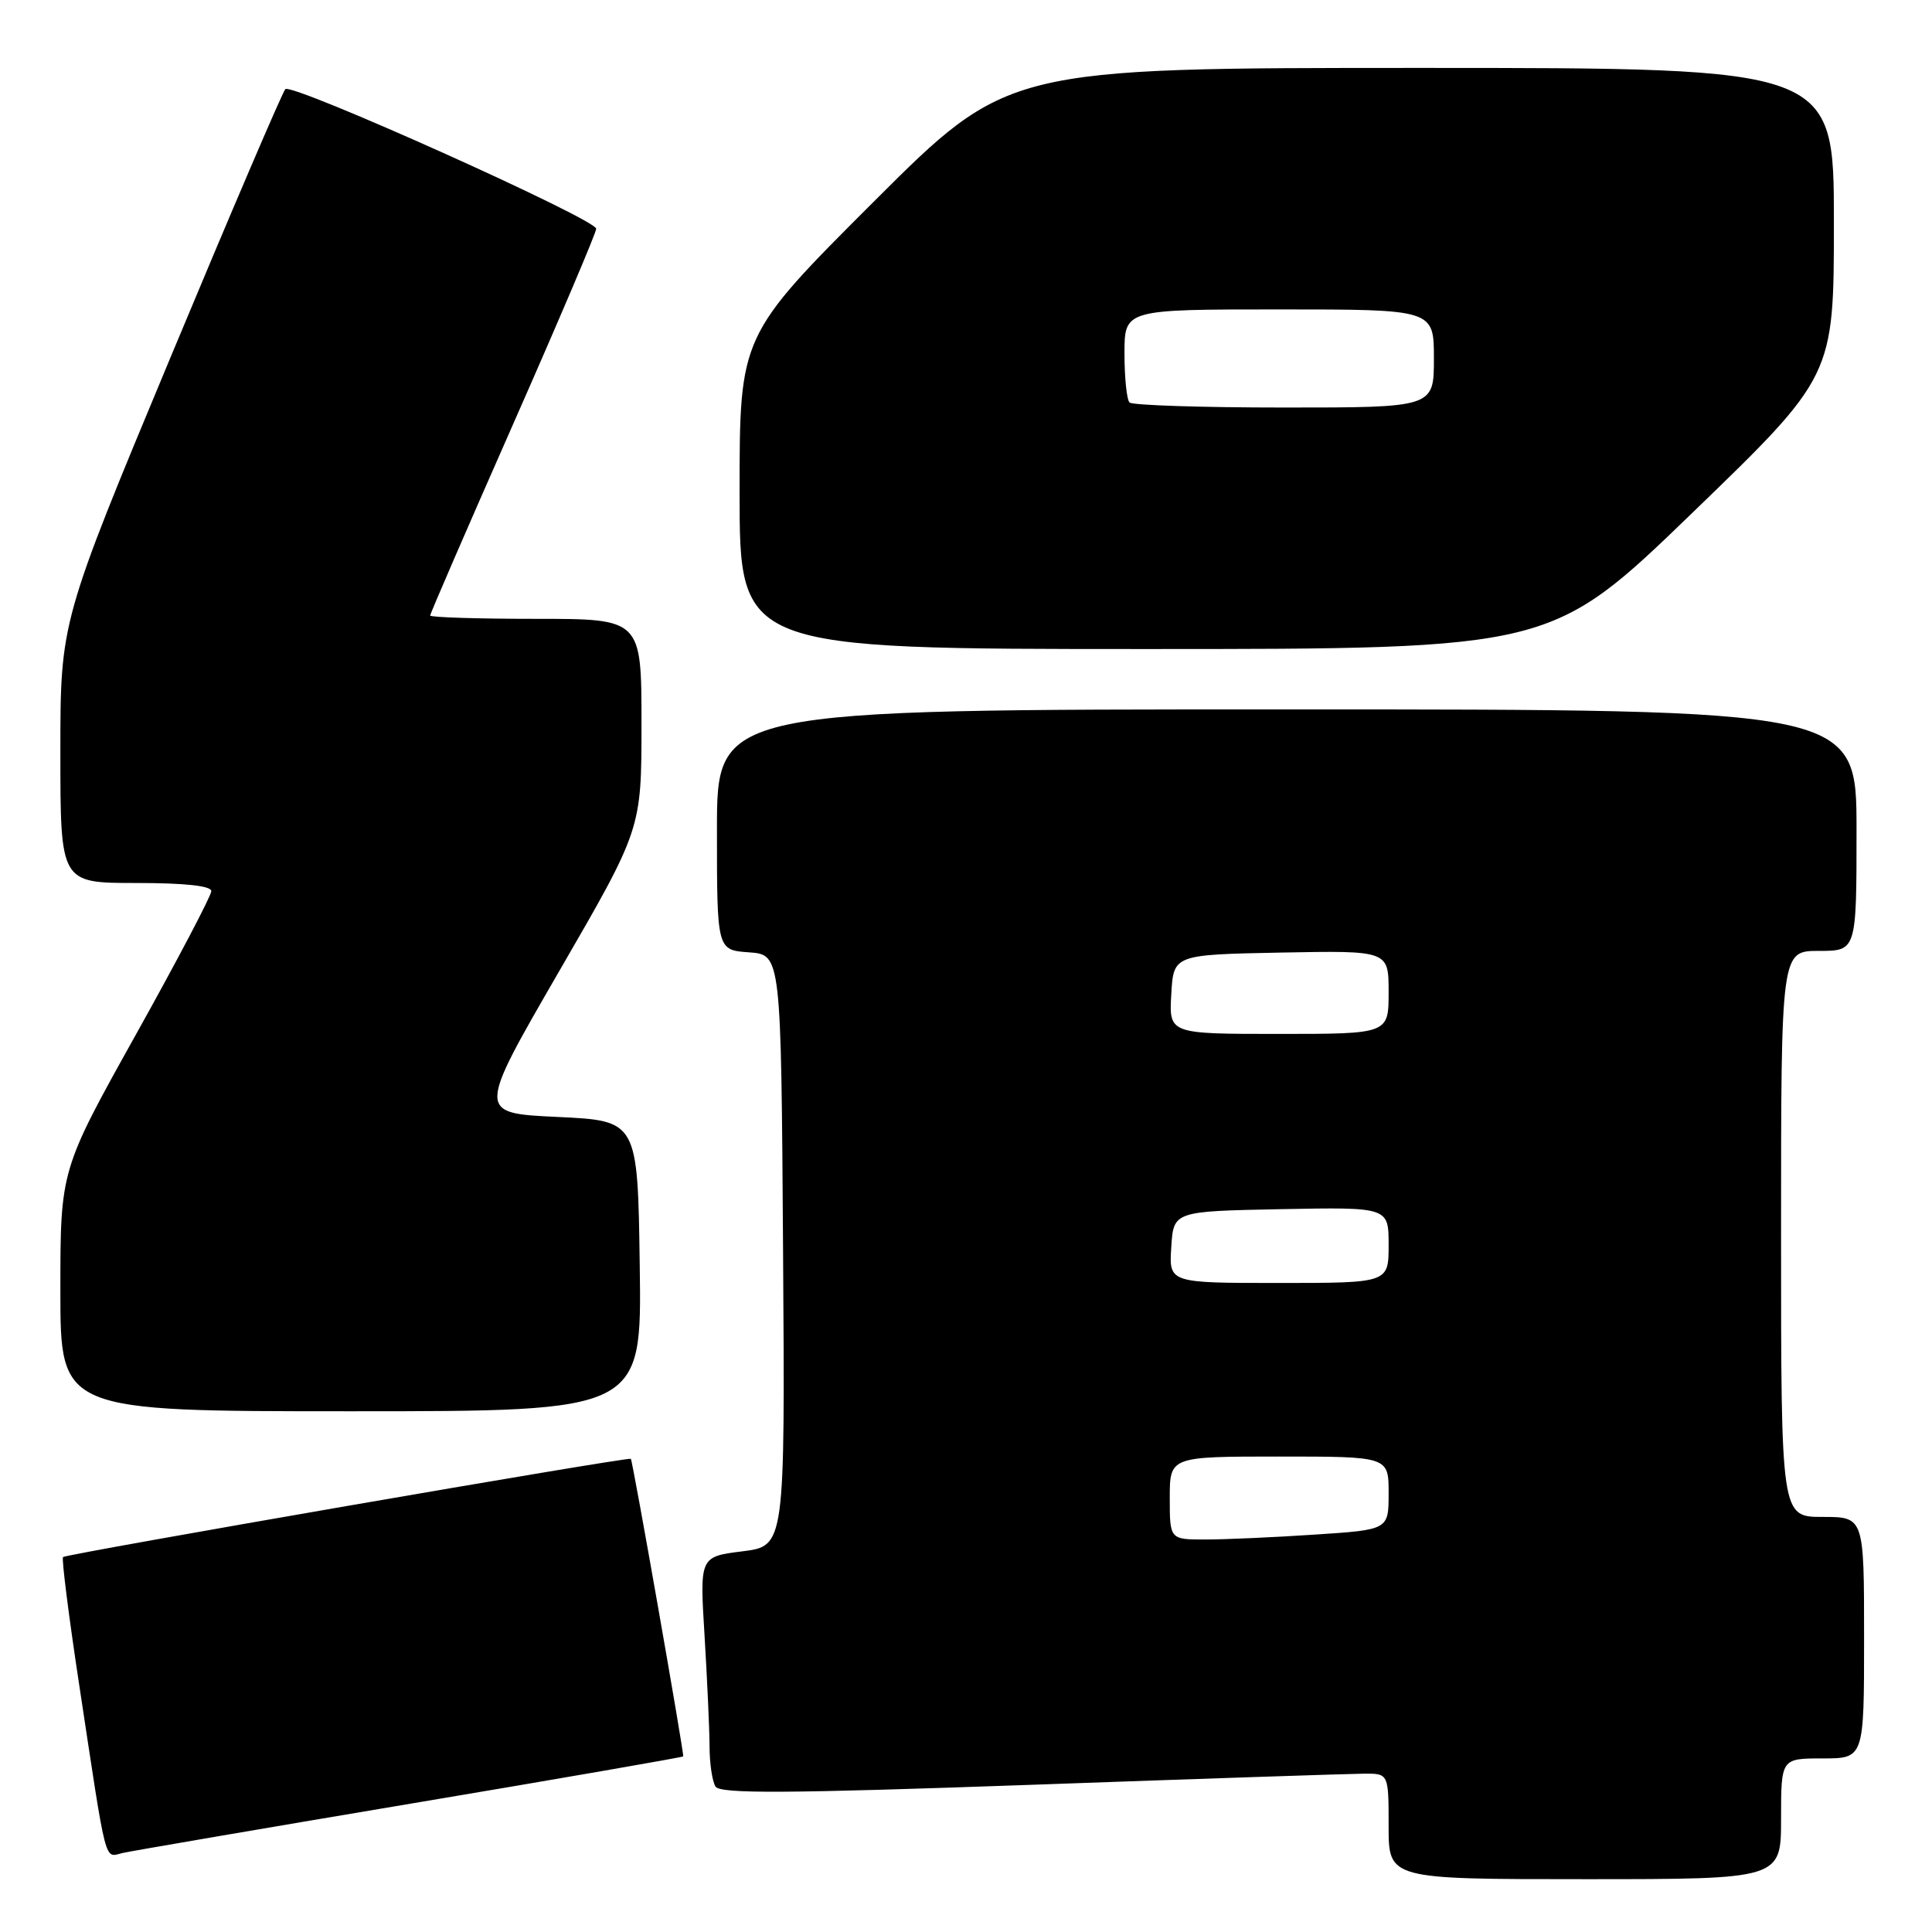 <?xml version="1.0" encoding="UTF-8" standalone="no"?>
<!DOCTYPE svg PUBLIC "-//W3C//DTD SVG 1.1//EN" "http://www.w3.org/Graphics/SVG/1.1/DTD/svg11.dtd" >
<svg xmlns="http://www.w3.org/2000/svg" xmlns:xlink="http://www.w3.org/1999/xlink" version="1.1" viewBox="0 0 256 256">
 <g >
 <path fill="currentColor"
d=" M 236.00 241.00 C 236.00 233.00 236.00 233.00 241.50 233.00 C 247.00 233.00 247.00 233.00 247.00 217.00 C 247.00 201.00 247.00 201.00 241.50 201.00 C 236.00 201.00 236.00 201.00 236.00 163.50 C 236.00 126.00 236.00 126.00 241.00 126.00 C 246.00 126.00 246.00 126.00 246.00 110.00 C 246.00 94.00 246.00 94.00 170.50 94.00 C 95.00 94.00 95.00 94.00 95.00 109.94 C 95.00 125.89 95.00 125.89 99.25 126.19 C 103.50 126.50 103.50 126.50 103.76 165.68 C 104.02 204.85 104.02 204.85 98.37 205.56 C 92.71 206.27 92.71 206.27 93.36 216.79 C 93.71 222.58 94.01 229.15 94.02 231.41 C 94.02 233.66 94.38 236.05 94.81 236.73 C 95.43 237.70 104.19 237.65 136.55 236.50 C 159.07 235.69 178.96 235.03 180.75 235.02 C 184.00 235.00 184.00 235.00 184.00 242.00 C 184.00 249.00 184.00 249.00 210.00 249.00 C 236.00 249.00 236.00 249.00 236.00 241.00 Z  M 54.44 238.99 C 74.21 235.67 90.45 232.85 90.53 232.73 C 90.68 232.48 83.85 193.63 83.59 193.30 C 83.35 193.00 8.77 205.90 8.35 206.32 C 8.15 206.52 9.10 214.07 10.47 223.09 C 14.23 247.87 13.76 246.09 16.30 245.52 C 17.51 245.25 34.67 242.31 54.44 238.99 Z  M 84.77 167.75 C 84.50 148.50 84.50 148.50 73.85 148.00 C 63.21 147.50 63.21 147.50 74.10 128.68 C 85.00 109.86 85.00 109.86 85.00 95.93 C 85.00 82.00 85.00 82.00 71.00 82.00 C 63.30 82.00 57.00 81.80 57.00 81.56 C 57.00 81.31 61.95 69.89 68.00 56.18 C 74.05 42.47 79.00 30.83 79.00 30.31 C 79.00 29.05 38.68 10.94 37.81 11.81 C 37.43 12.19 30.57 28.22 22.56 47.43 C 8.00 82.37 8.00 82.37 8.00 99.68 C 8.00 117.00 8.00 117.00 18.00 117.00 C 24.51 117.00 28.00 117.38 28.00 118.08 C 28.00 118.68 23.50 127.24 18.00 137.10 C 8.00 155.03 8.00 155.03 8.00 171.01 C 8.00 187.00 8.00 187.00 46.52 187.00 C 85.04 187.00 85.04 187.00 84.77 167.75 Z  M 224.28 67.92 C 243.00 49.83 243.00 49.83 243.00 29.42 C 243.00 9.00 243.00 9.00 188.26 9.00 C 133.52 9.00 133.52 9.00 115.76 26.74 C 98.00 44.48 98.00 44.48 98.00 65.24 C 98.00 86.00 98.00 86.00 151.78 86.00 C 205.57 86.00 205.57 86.00 224.28 67.92 Z  M 155.00 198.50 C 155.00 193.00 155.00 193.00 169.50 193.00 C 184.00 193.00 184.00 193.00 184.00 197.85 C 184.00 202.70 184.00 202.70 174.25 203.34 C 168.89 203.70 162.36 203.99 159.75 203.99 C 155.00 204.00 155.00 204.00 155.00 198.50 Z  M 155.20 165.25 C 155.50 160.50 155.50 160.50 169.75 160.22 C 184.00 159.95 184.00 159.95 184.00 164.97 C 184.00 170.00 184.00 170.00 169.45 170.00 C 154.89 170.00 154.89 170.00 155.20 165.25 Z  M 155.20 131.75 C 155.50 126.50 155.50 126.50 169.75 126.22 C 184.00 125.95 184.00 125.95 184.00 131.47 C 184.00 137.00 184.00 137.00 169.45 137.00 C 154.90 137.00 154.90 137.00 155.20 131.75 Z  M 149.67 53.33 C 149.30 52.97 149.00 50.04 149.00 46.83 C 149.00 41.00 149.00 41.00 169.50 41.00 C 190.00 41.00 190.00 41.00 190.00 47.50 C 190.00 54.00 190.00 54.00 170.17 54.00 C 159.26 54.00 150.03 53.70 149.67 53.33 Z "/>
</g>
</svg>
